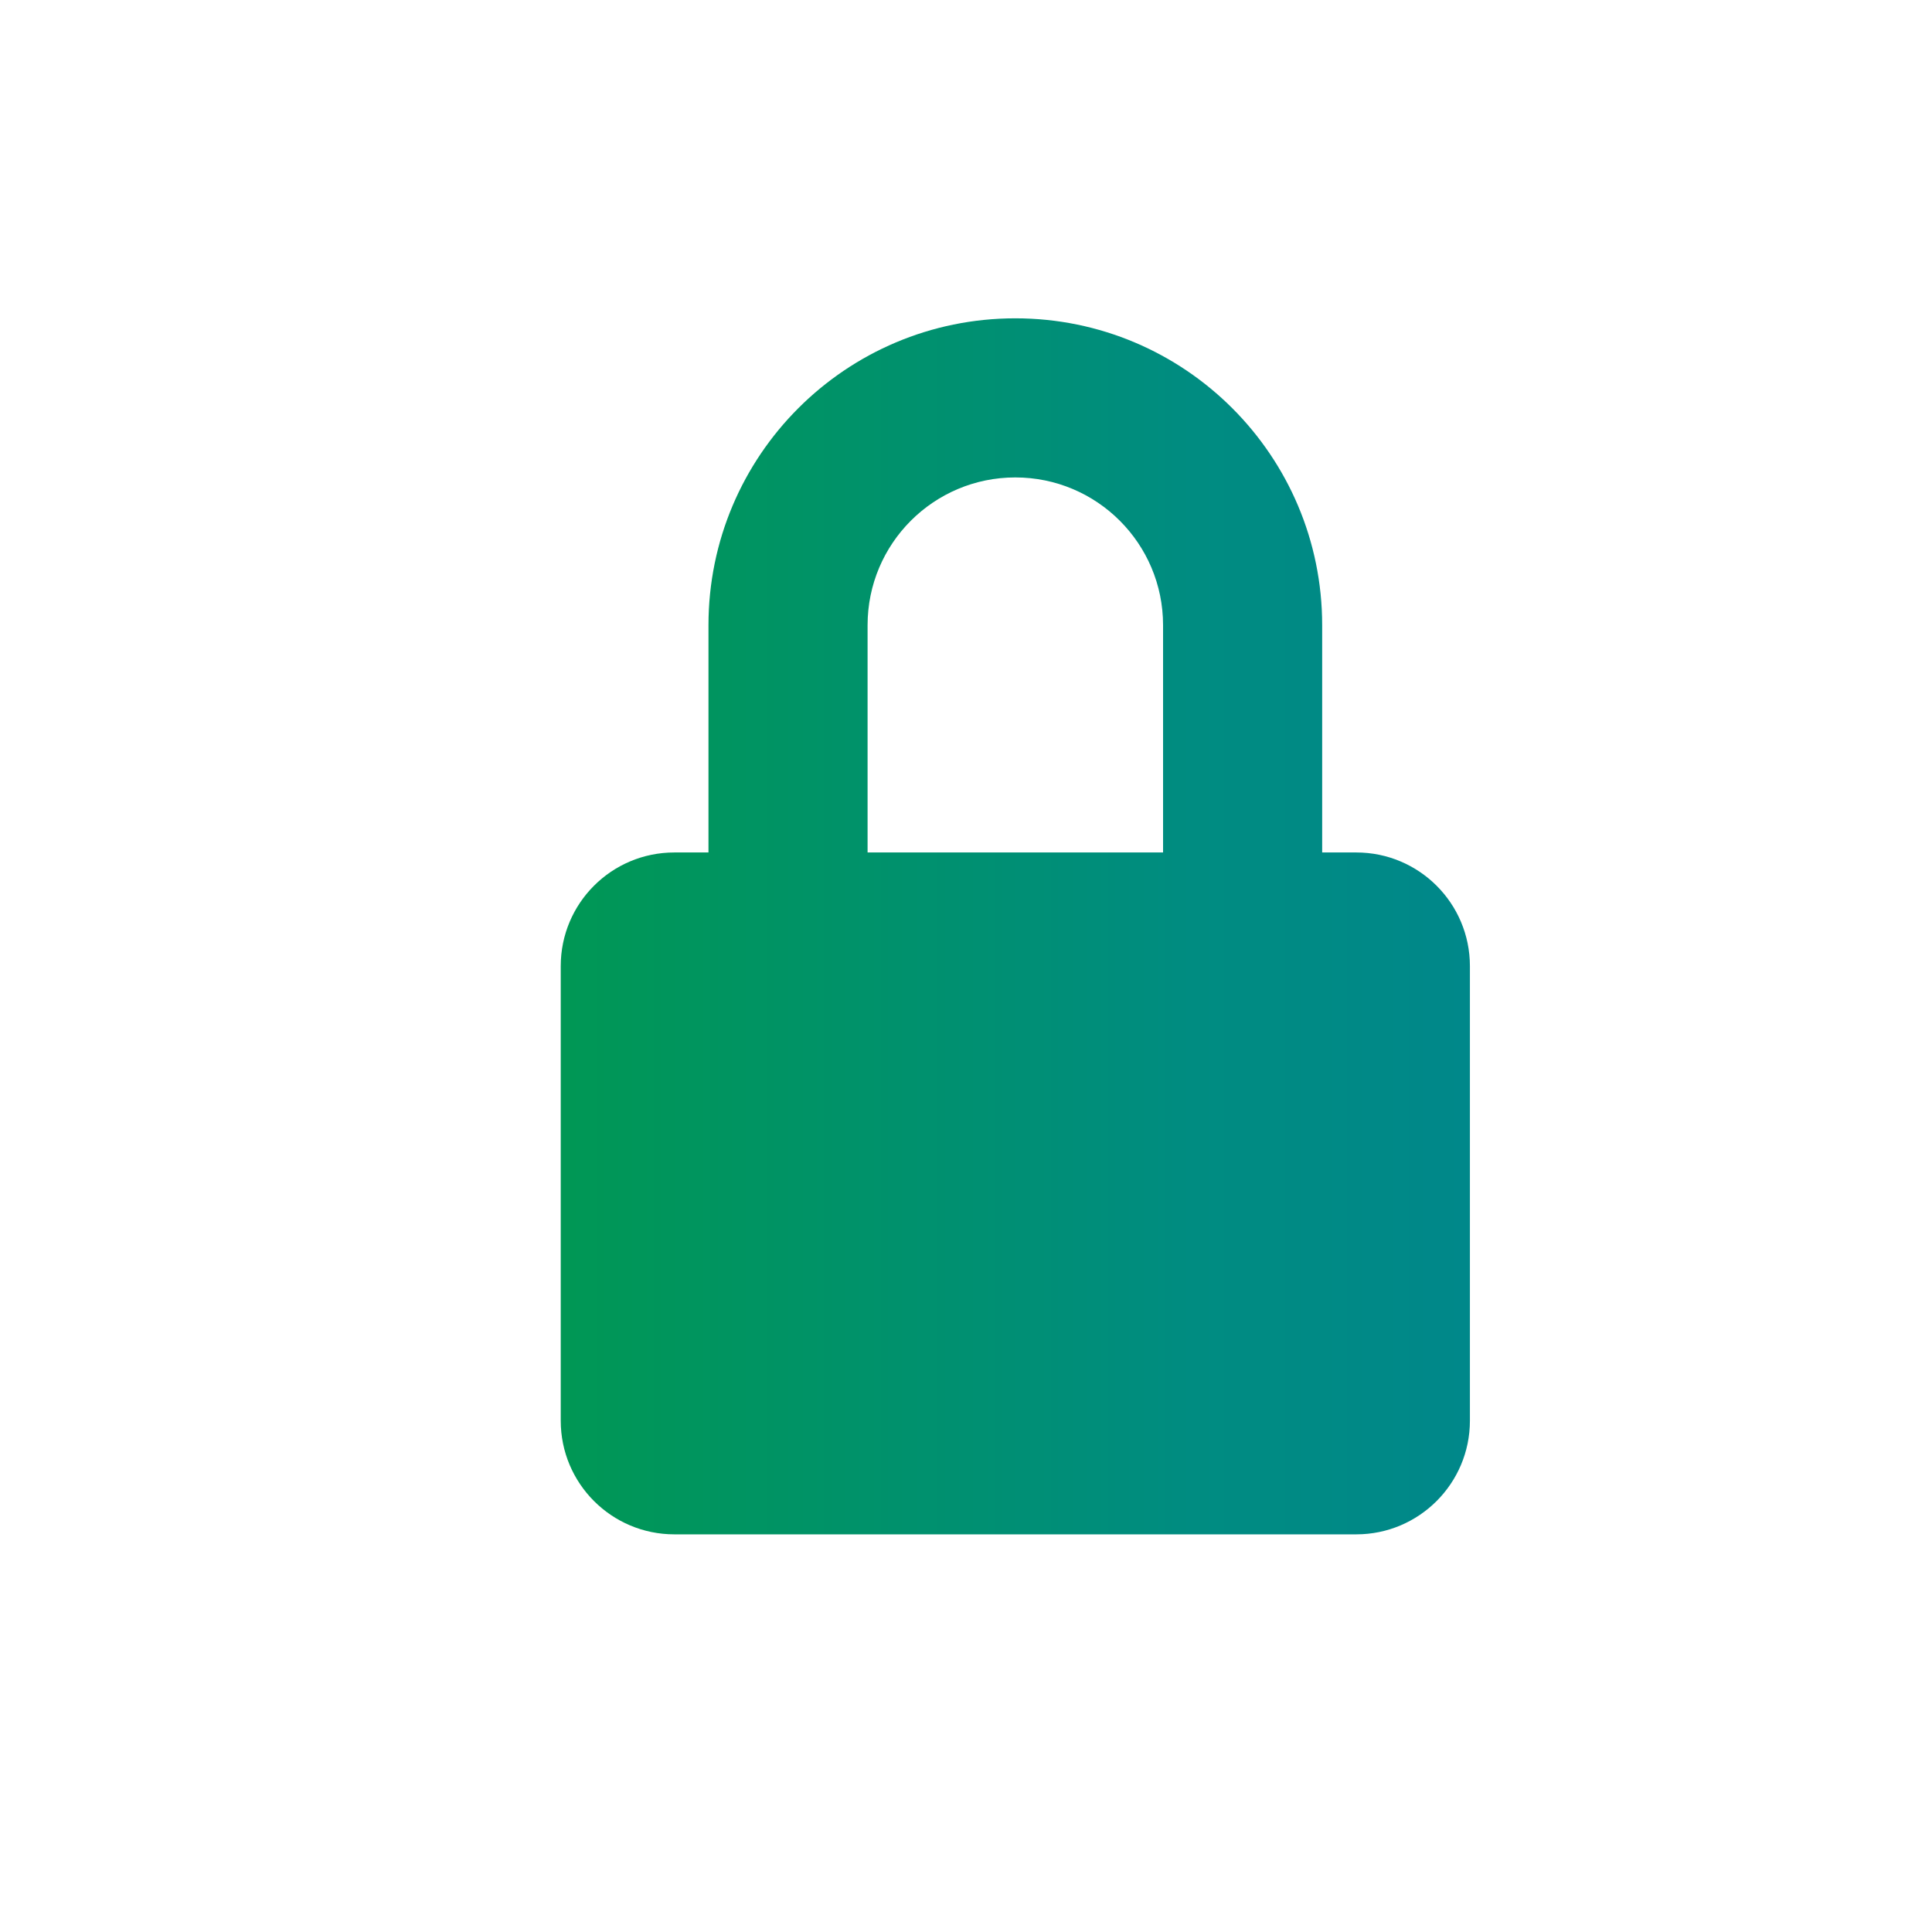 <svg width="56" height="56" viewBox="0 0 17 16" fill="none"
     xmlns="http://www.w3.org/2000/svg">
    <path fill-rule="evenodd" clip-rule="evenodd"
          d="M7.634 5.001C7.634 4.283 8.216 3.701 8.934
          3.701C9.652 3.701 10.234 4.283 10.234
          5.001V7.001H7.634V5.001ZM6.234 7.001V5.001C6.234
          3.51 7.442 2.301 8.934 2.301C10.425 2.301 11.634
          3.51 11.634 5.001V7.001H11.934C12.486 7.001 12.934
          7.448 12.934 8.001V12.001C12.934 12.553 12.486 13.001
          11.934 13.001H5.934C5.381 13.001 4.934 12.553 4.934
          12.001V8.001C4.934 7.448 5.381 7.001 5.934
           7.001H6.234Z" fill="url(#paint0_linear_2392_26788)"/>
    <defs>
        <linearGradient id="paint0_linear_2392_26788" x1="4" y1="17"
                        x2="17" y2="17"
                        gradientUnits="userSpaceOnUse">
            <stop stop-color="#00994D"/>
            <stop offset="0.5" stop-color="#008C81"/>
            <stop offset="1" stop-color="#008099"/>
        </linearGradient>
    </defs>
</svg>
